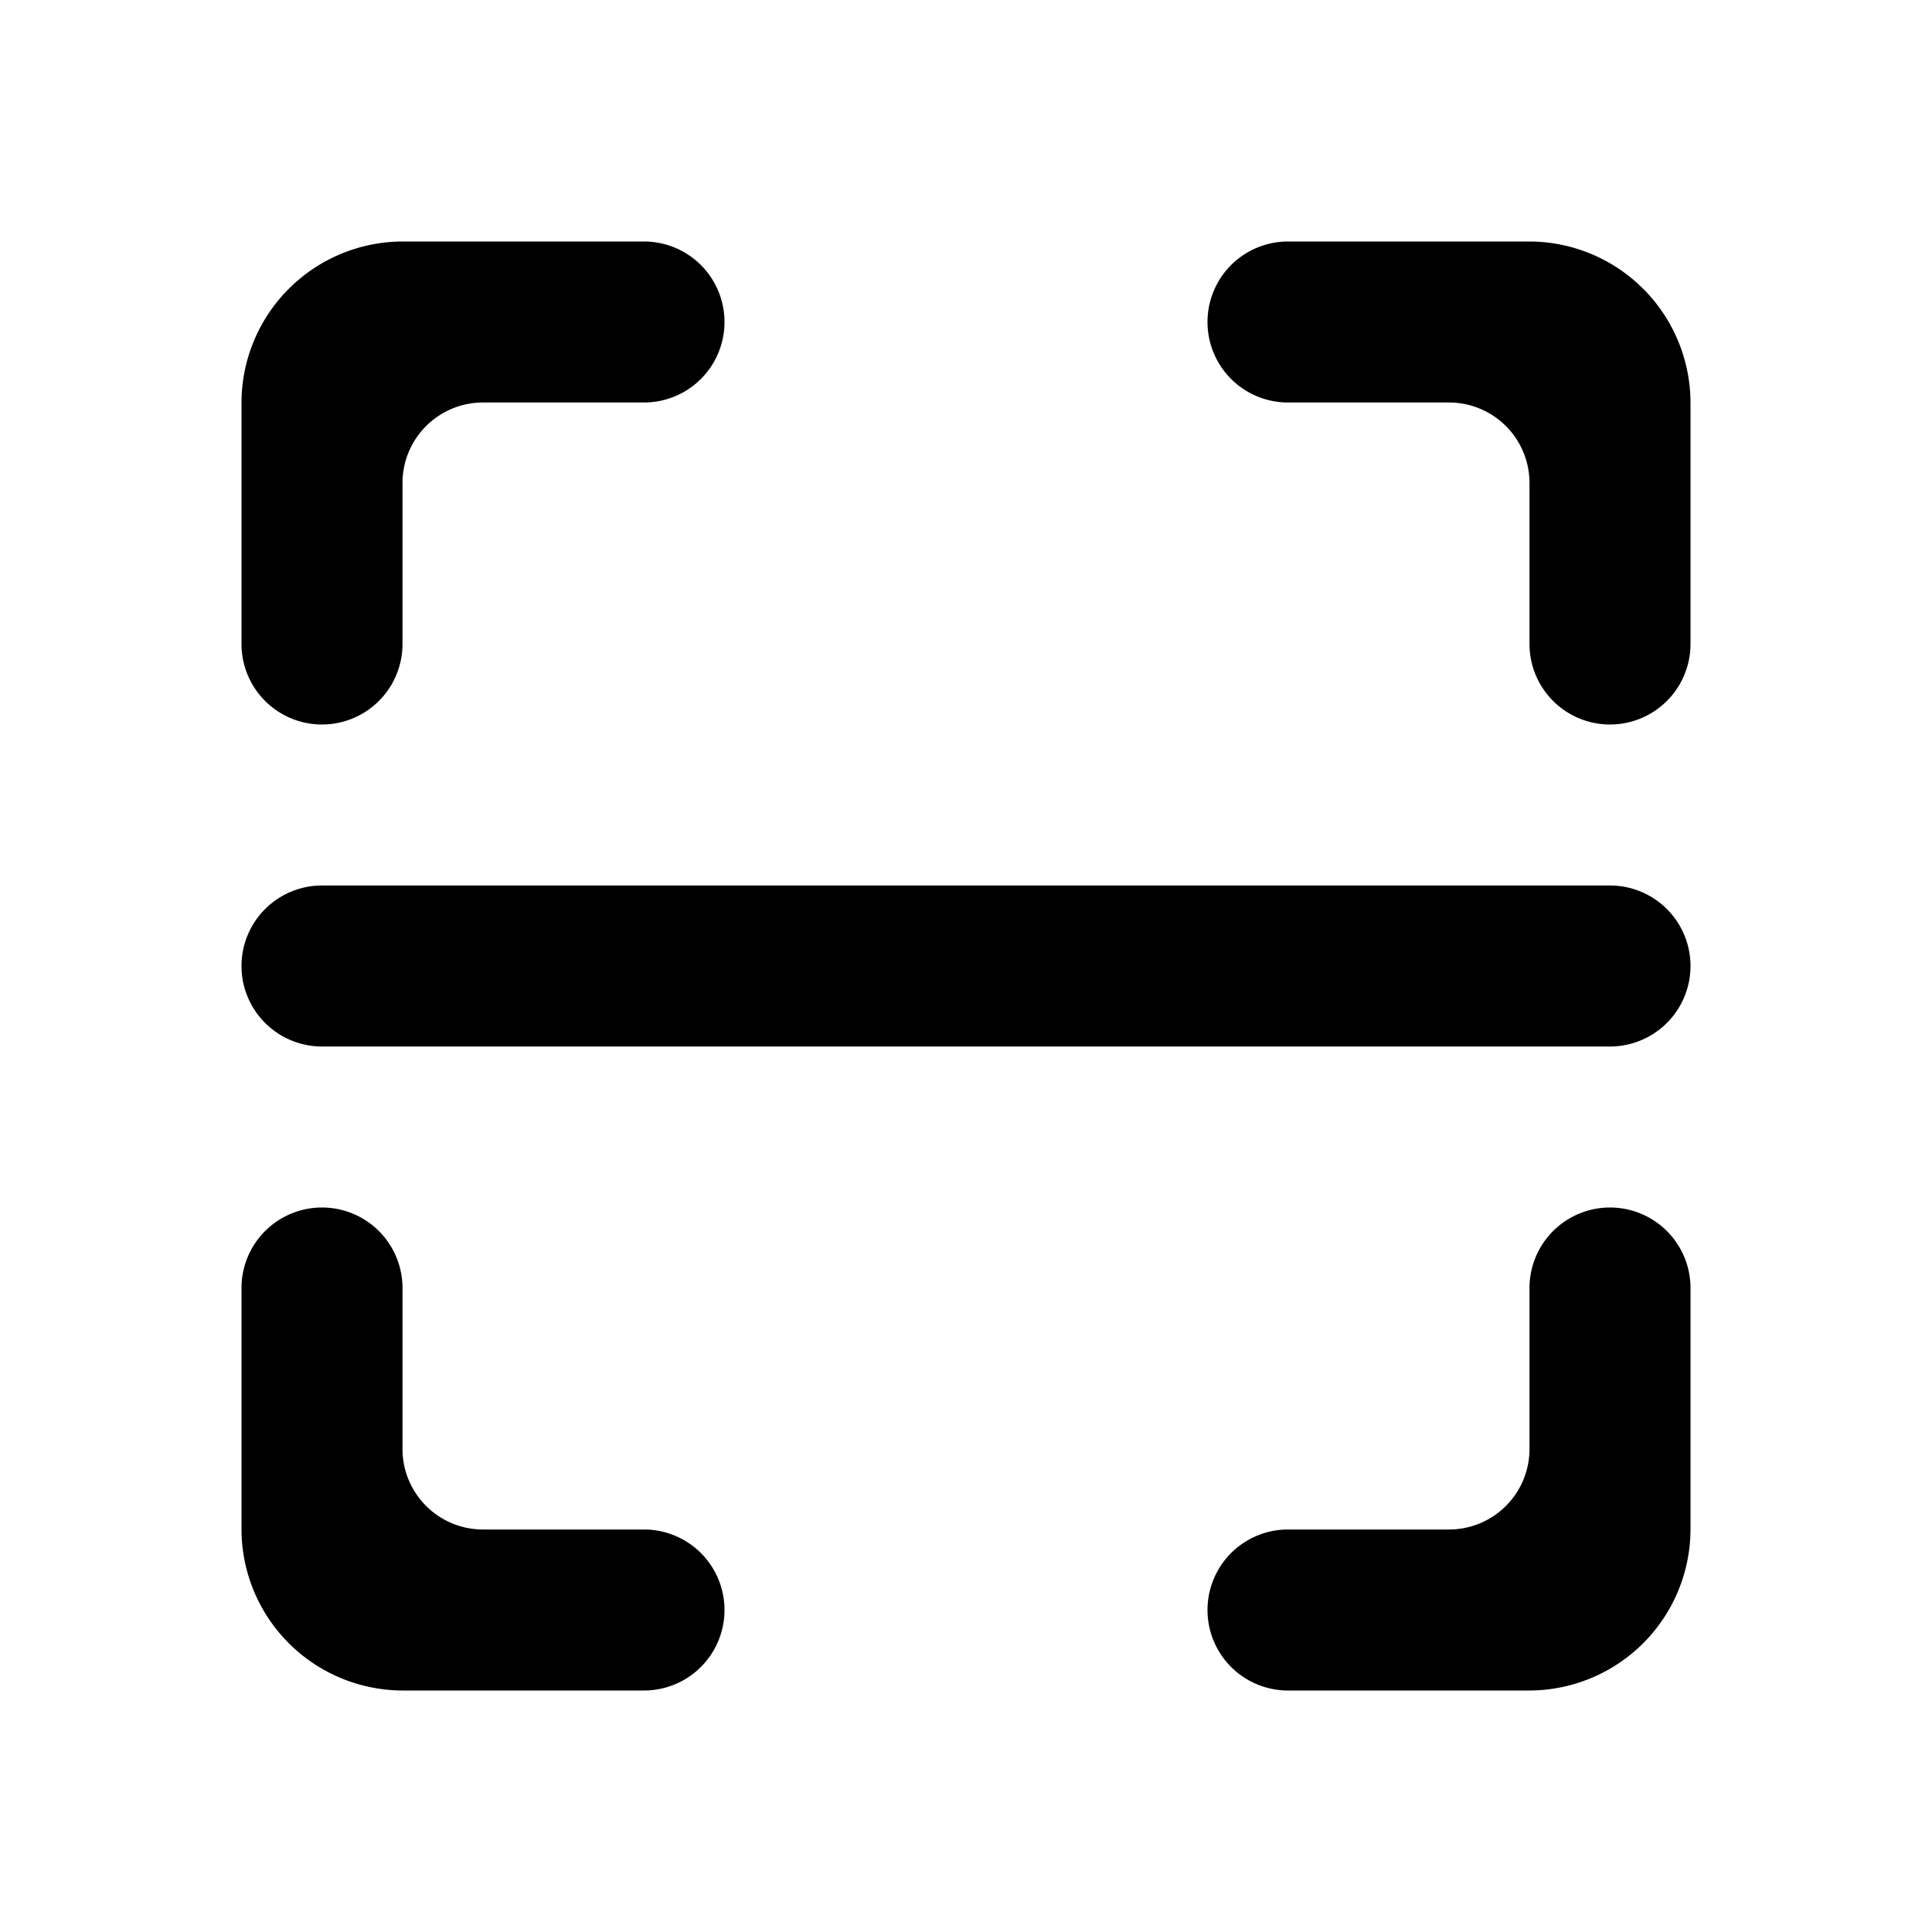 <svg id="ic_CameraScan" xmlns="http://www.w3.org/2000/svg" width="24" height="24" viewBox="0 0 24 24">
  <path id="Path_18516" data-name="Path 18516" d="M0,0H24V24H0Z" fill="none"/>
  <g id="Group_11039" data-name="Group 11039" transform="translate(-108 -152)">
    <path id="Path_18519" data-name="Path 18519" d="M1,0H17a1,1,0,0,1,0,2H1A1,1,0,0,1,1,0Z" transform="translate(129 165) rotate(180)"/>
    <path id="Path_18522" data-name="Path 18522" d="M3,5V8A1,1,0,0,0,5,8V6A1,1,0,0,1,6,5H8A1,1,0,0,0,8,3H5A2.006,2.006,0,0,0,3,5ZM4,15a1,1,0,0,0-1,1v3a2.006,2.006,0,0,0,2,2H8a1,1,0,0,0,0-2H6a1,1,0,0,1-1-1V16A1,1,0,0,0,4,15Zm15,3a1,1,0,0,1-1,1H16a1,1,0,0,0,0,2h3a2.006,2.006,0,0,0,2-2V16a1,1,0,0,0-2,0ZM19,3H16a1,1,0,0,0,0,2h2a1,1,0,0,1,1,1V8a1,1,0,0,0,2,0V5A2.006,2.006,0,0,0,19,3Z" transform="translate(108 152)"/>
  </g>
</svg>
